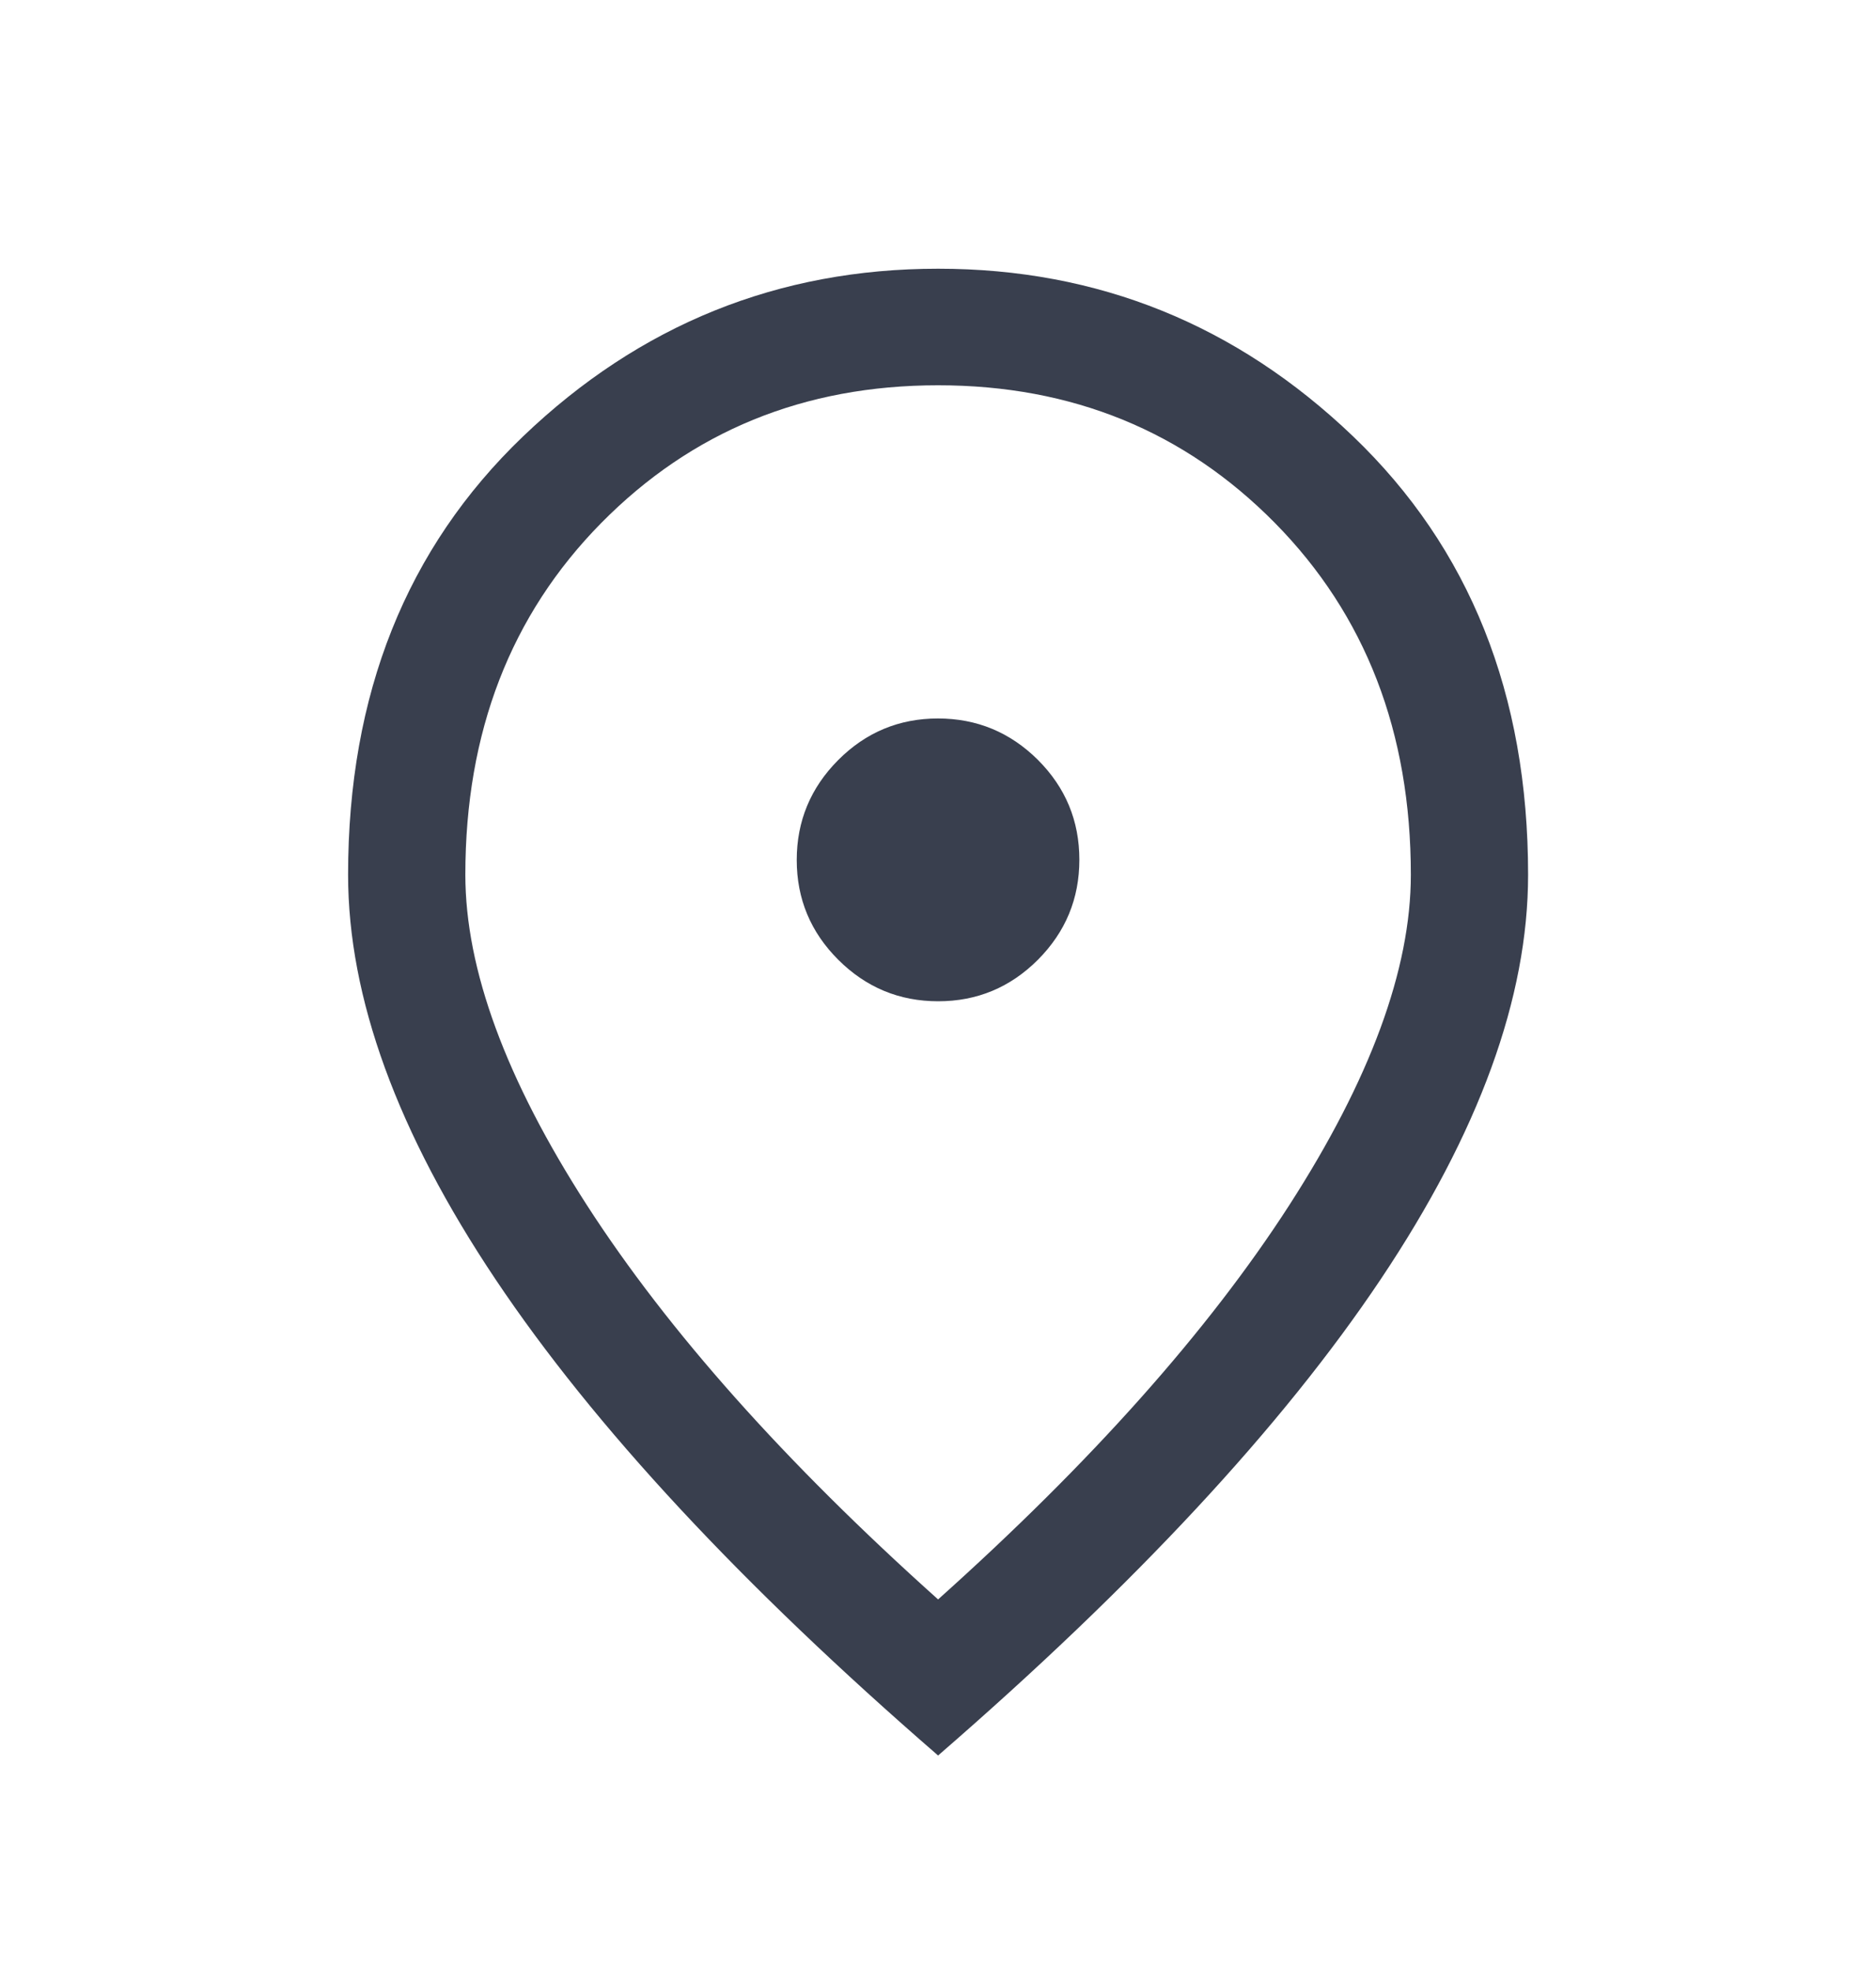 <svg xmlns="http://www.w3.org/2000/svg" width="20" height="21" viewBox="0 0 20 21" fill="none">
  <mask id="mask0_1203_2635" style="mask-type:alpha" maskUnits="userSpaceOnUse" x="0" y="0" width="20" height="21">
    <rect y="0.78" width="20" height="20" fill="#D9D9D9"/>
  </mask>
  <g mask="url(#mask0_1203_2635)">
    <path d="M10.002 10.668C10.417 10.668 10.771 10.52 11.066 10.225C11.36 9.929 11.507 9.575 11.507 9.16C11.507 8.745 11.36 8.391 11.065 8.096C10.769 7.802 10.414 7.655 9.999 7.655C9.585 7.655 9.23 7.803 8.936 8.098C8.642 8.393 8.494 8.748 8.494 9.163C8.494 9.577 8.642 9.932 8.937 10.226C9.233 10.521 9.588 10.668 10.002 10.668ZM10.001 17.041C11.631 15.582 12.879 14.182 13.744 12.842C14.608 11.501 15.041 10.327 15.041 9.32C15.041 7.801 14.558 6.552 13.593 5.573C12.628 4.595 11.43 4.105 10.001 4.105C8.571 4.105 7.374 4.595 6.409 5.573C5.444 6.552 4.961 7.801 4.961 9.32C4.961 10.327 5.393 11.501 6.258 12.842C7.123 14.182 8.371 15.582 10.001 17.041ZM10.001 18.704C7.904 16.887 6.331 15.196 5.283 13.631C4.235 12.066 3.711 10.629 3.711 9.32C3.711 7.397 4.333 5.84 5.577 4.649C6.821 3.459 8.296 2.863 10.001 2.863C11.706 2.863 13.181 3.459 14.425 4.649C15.669 5.84 16.291 7.397 16.291 9.32C16.291 10.629 15.767 12.066 14.719 13.631C13.671 15.196 12.098 16.887 10.001 18.704Z" fill="#393F4E"/>
  </g>
</svg>